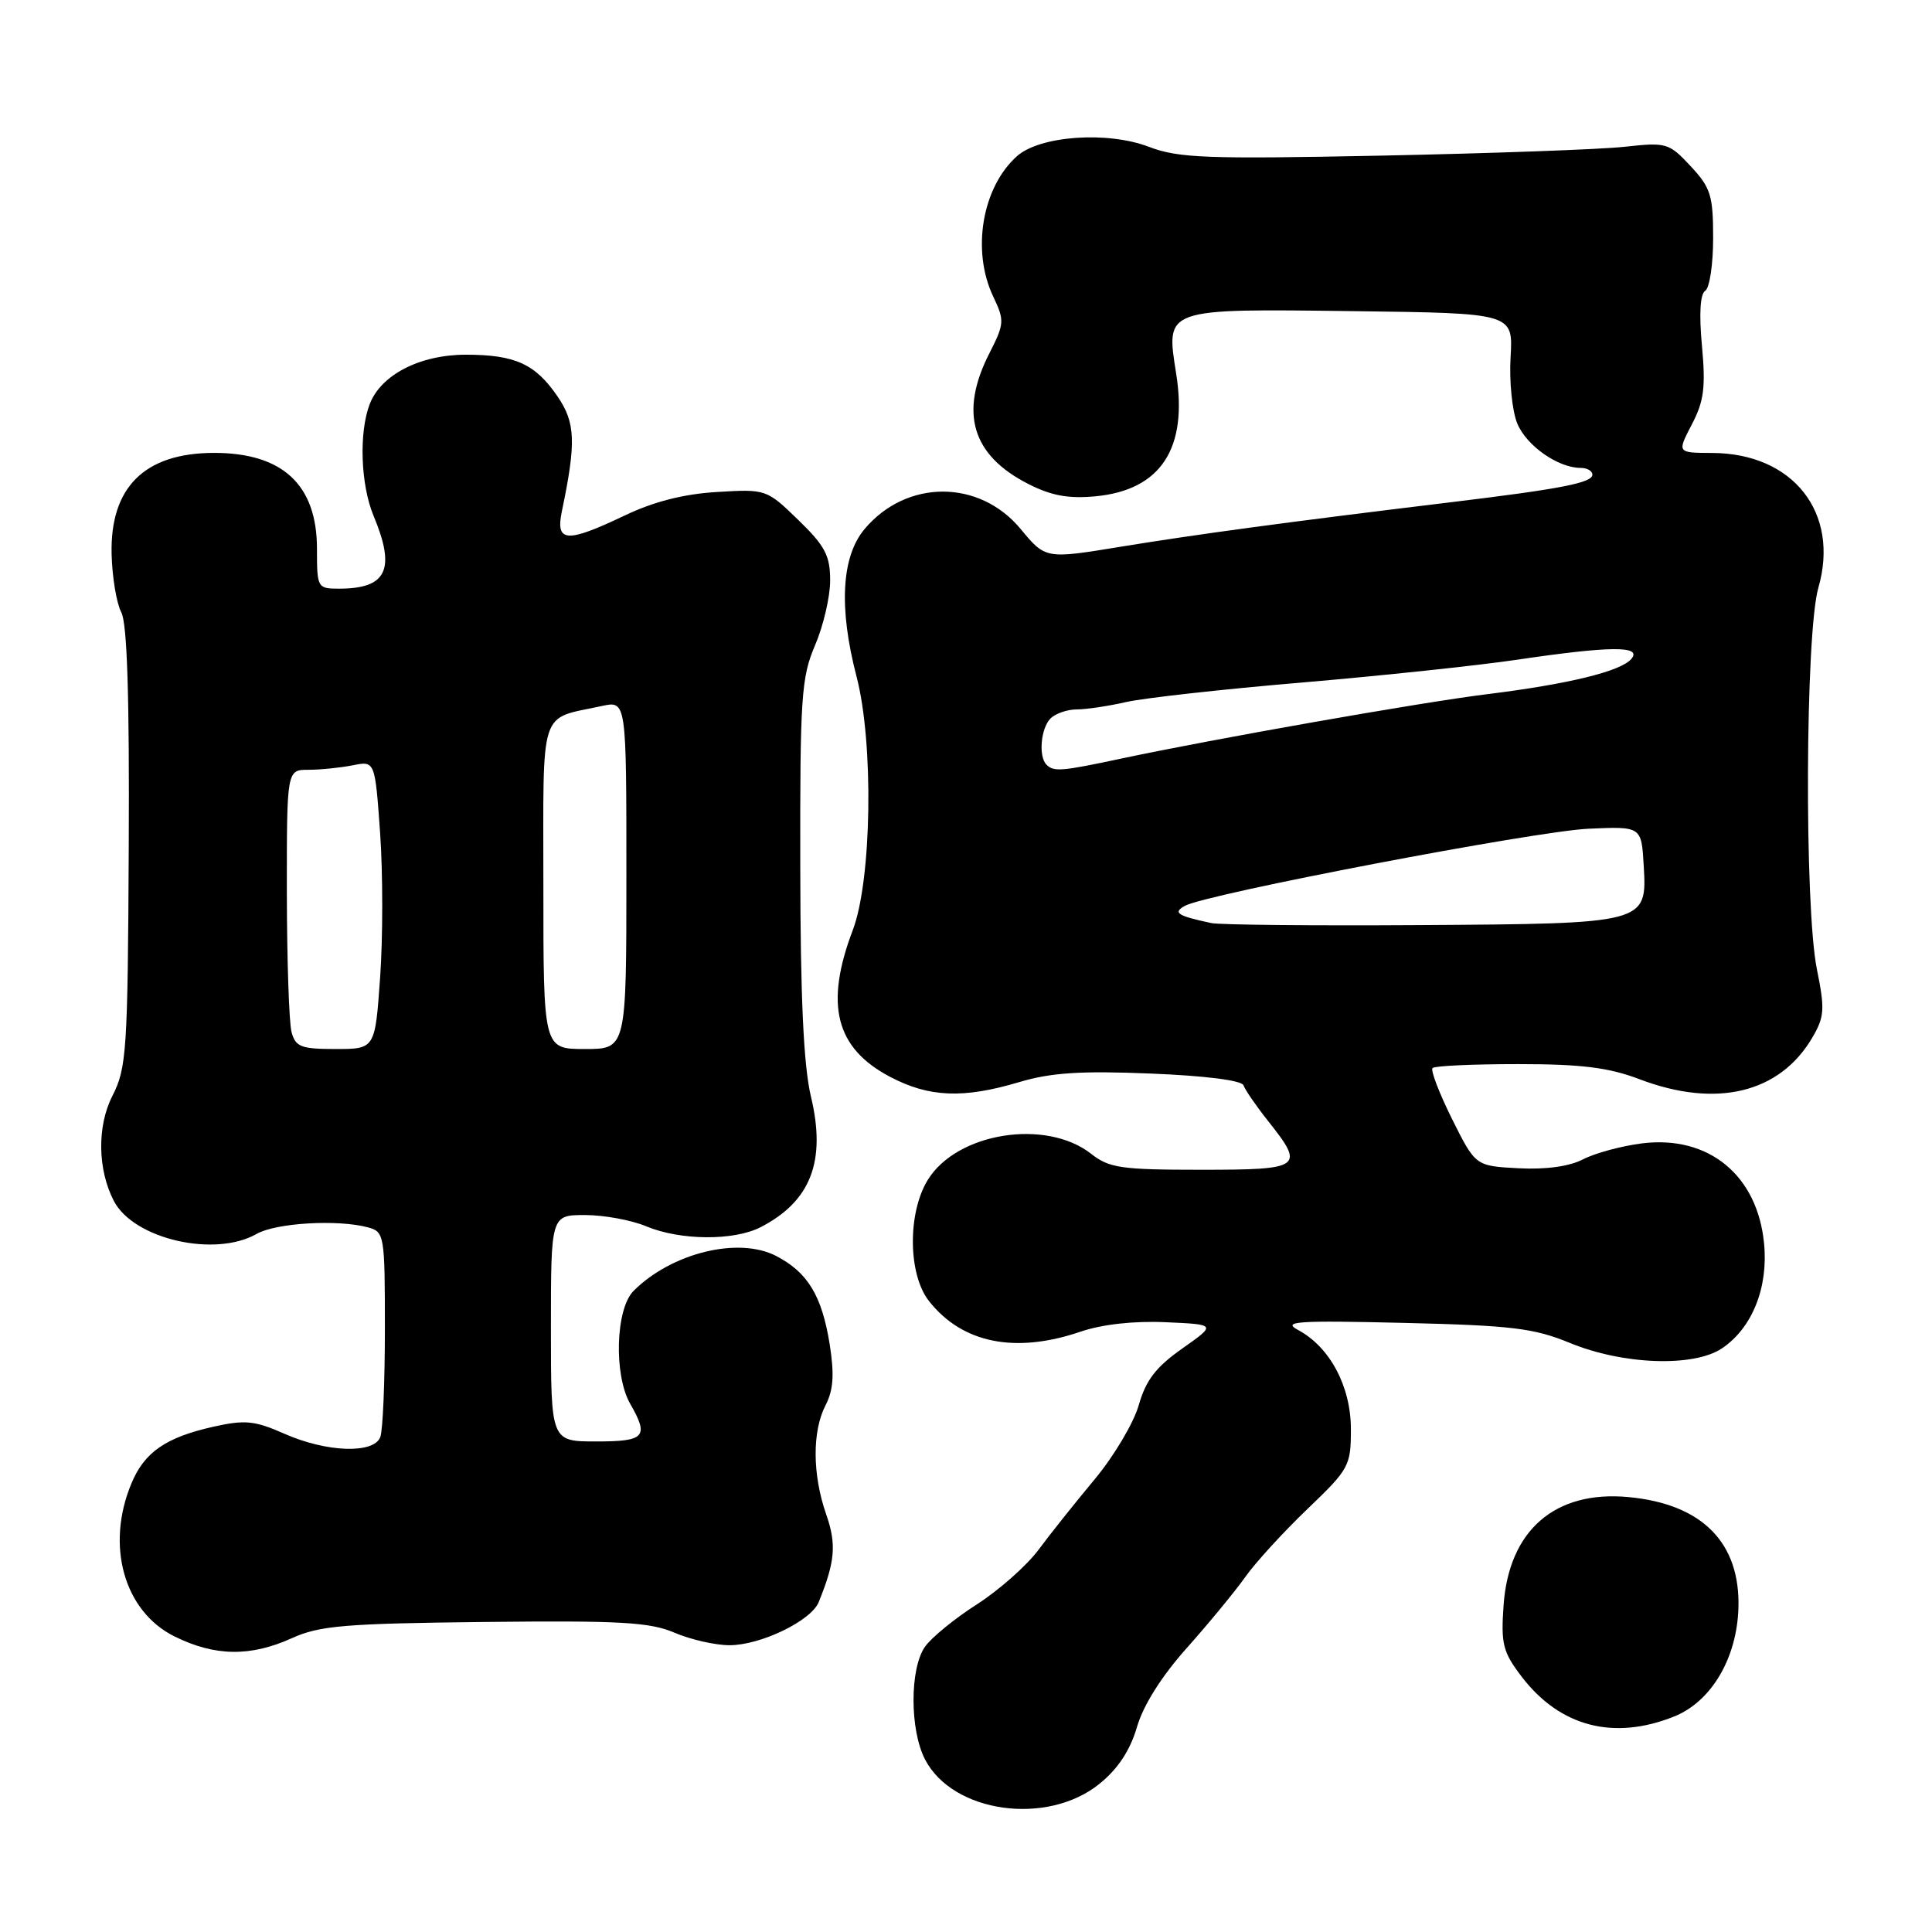 <?xml version="1.0" encoding="UTF-8" standalone="no"?>
<!DOCTYPE svg PUBLIC "-//W3C//DTD SVG 1.1//EN" "http://www.w3.org/Graphics/SVG/1.1/DTD/svg11.dtd" >
<svg xmlns="http://www.w3.org/2000/svg" xmlns:xlink="http://www.w3.org/1999/xlink" version="1.1" viewBox="0 0 256 256">
 <g >
 <path fill="currentColor"
d=" M 145.69 236.36 C 148.14 234.38 149.74 231.95 150.65 228.85 C 151.49 225.95 153.92 222.10 157.29 218.33 C 160.20 215.06 163.68 210.83 165.02 208.94 C 166.35 207.05 170.05 203.01 173.22 199.97 C 178.77 194.66 179.00 194.25 179.00 189.37 C 179.00 183.70 176.21 178.47 171.97 176.21 C 169.86 175.09 171.92 174.95 186.00 175.29 C 200.29 175.63 203.24 175.98 208.00 177.94 C 215.06 180.85 224.40 181.18 228.16 178.67 C 232.16 175.99 234.32 170.64 233.75 164.78 C 232.88 155.73 226.42 150.41 217.59 151.50 C 214.90 151.84 211.39 152.78 209.80 153.60 C 207.96 154.56 204.85 154.99 201.21 154.80 C 195.51 154.50 195.51 154.50 192.40 148.27 C 190.70 144.84 189.53 141.80 189.82 141.52 C 190.10 141.23 195.20 141.00 201.16 141.00 C 209.56 141.00 213.16 141.45 217.24 143.00 C 227.44 146.88 235.86 144.84 240.17 137.44 C 241.75 134.73 241.82 133.71 240.75 128.44 C 239.07 120.13 239.21 83.91 240.94 77.89 C 243.81 67.94 237.59 60.05 226.86 60.02 C 222.22 60.00 222.22 60.00 224.17 56.25 C 225.79 53.16 226.02 51.32 225.52 45.84 C 225.12 41.60 225.28 38.95 225.95 38.53 C 226.53 38.17 227.00 35.03 227.00 31.55 C 227.00 25.89 226.68 24.87 224.01 22.01 C 221.14 18.93 220.81 18.84 215.26 19.45 C 212.09 19.80 197.62 20.32 183.09 20.62 C 159.79 21.09 156.16 20.95 152.22 19.45 C 146.73 17.35 137.79 17.99 134.76 20.69 C 130.13 24.81 128.71 33.22 131.61 39.30 C 133.12 42.48 133.09 42.89 131.11 46.79 C 127.09 54.66 128.76 60.31 136.24 64.12 C 139.32 65.69 141.57 66.10 145.19 65.76 C 153.80 64.93 157.42 59.43 155.85 49.52 C 154.47 40.79 154.15 40.91 179.47 41.23 C 200.50 41.50 200.50 41.50 200.16 47.32 C 199.97 50.52 200.37 54.48 201.05 56.12 C 202.27 59.07 206.46 62.00 209.45 62.00 C 210.30 62.00 211.00 62.40 211.00 62.89 C 211.00 63.98 206.87 64.78 192.00 66.58 C 170.75 69.15 158.56 70.80 148.52 72.44 C 138.54 74.08 138.54 74.08 135.22 70.07 C 129.75 63.49 120.12 63.50 114.57 70.09 C 111.49 73.75 111.12 80.53 113.50 89.66 C 115.79 98.45 115.52 116.61 113.00 123.24 C 109.25 133.11 110.71 138.87 117.91 142.67 C 123.10 145.41 127.63 145.60 135.07 143.38 C 139.26 142.13 143.22 141.87 152.46 142.25 C 159.70 142.54 164.55 143.16 164.77 143.81 C 164.97 144.40 166.45 146.55 168.06 148.58 C 172.93 154.71 172.53 155.00 159.13 155.00 C 148.60 155.00 146.97 154.77 144.60 152.90 C 138.59 148.18 126.76 150.07 122.92 156.37 C 120.24 160.76 120.32 168.87 123.09 172.39 C 127.49 177.99 134.52 179.41 143.19 176.45 C 146.03 175.48 150.26 175.01 154.46 175.20 C 161.18 175.50 161.18 175.50 156.65 178.69 C 153.17 181.14 151.83 182.88 150.89 186.19 C 150.21 188.56 147.59 192.97 145.06 196.00 C 142.54 199.03 139.18 203.23 137.62 205.34 C 136.05 207.45 132.37 210.71 129.45 212.58 C 126.52 214.45 123.42 216.98 122.56 218.21 C 120.54 221.10 120.54 229.21 122.57 233.13 C 126.24 240.23 138.75 241.98 145.69 236.36 Z  M 221.82 227.45 C 226.74 225.49 230.14 219.75 230.35 213.09 C 230.62 204.41 225.54 199.28 215.77 198.37 C 206.04 197.46 199.92 202.77 199.23 212.74 C 198.87 217.86 199.14 218.91 201.66 222.21 C 206.72 228.80 213.83 230.65 221.82 227.45 Z  M 38.69 217.06 C 42.32 215.41 45.70 215.12 64.19 214.92 C 82.18 214.72 86.10 214.94 89.37 216.34 C 91.50 217.25 94.78 218.00 96.66 218.00 C 100.79 218.00 107.48 214.77 108.48 212.29 C 110.67 206.90 110.86 204.63 109.47 200.65 C 107.64 195.38 107.61 189.66 109.39 186.20 C 110.43 184.19 110.57 182.14 109.94 178.14 C 108.91 171.69 107.03 168.59 102.84 166.42 C 97.85 163.84 88.99 166.01 83.95 171.05 C 81.57 173.43 81.31 182.17 83.50 186.00 C 86.02 190.40 85.48 191.00 79.00 191.00 C 73.00 191.00 73.00 191.00 73.00 176.00 C 73.00 161.00 73.00 161.00 77.53 161.00 C 80.02 161.00 83.68 161.67 85.65 162.50 C 90.16 164.38 97.27 164.43 100.80 162.60 C 107.45 159.17 109.50 153.83 107.45 145.29 C 106.48 141.20 106.06 132.27 106.04 114.83 C 106.00 92.34 106.18 89.75 108.00 85.50 C 109.10 82.93 110.00 79.07 110.00 76.92 C 110.00 73.62 109.33 72.34 105.78 68.90 C 101.58 64.83 101.51 64.80 95.03 65.19 C 90.62 65.45 86.65 66.46 82.81 68.29 C 75.05 71.99 73.59 71.90 74.45 67.75 C 76.36 58.62 76.26 56.00 73.87 52.52 C 70.92 48.21 68.24 47.00 61.70 47.00 C 55.62 47.01 50.46 49.67 48.98 53.57 C 47.54 57.34 47.79 64.25 49.50 68.35 C 52.47 75.46 51.27 78.00 44.92 78.00 C 42.06 78.00 42.00 77.89 42.00 72.72 C 42.00 64.22 37.44 59.99 28.30 60.01 C 19.12 60.04 14.56 64.60 14.79 73.48 C 14.87 76.52 15.45 79.97 16.07 81.13 C 16.85 82.59 17.16 92.28 17.06 112.25 C 16.93 139.25 16.78 141.52 14.89 145.22 C 12.84 149.24 12.93 155.01 15.10 159.16 C 17.74 164.19 28.48 166.66 34.00 163.50 C 36.56 162.04 44.73 161.55 48.75 162.63 C 50.93 163.22 51.00 163.60 51.00 176.03 C 51.00 183.08 50.73 189.55 50.39 190.42 C 49.53 192.67 43.27 192.45 37.69 189.98 C 33.75 188.24 32.47 188.11 28.31 189.04 C 21.99 190.45 19.14 192.41 17.42 196.55 C 13.97 204.79 16.43 213.52 23.13 216.84 C 28.49 219.49 33.19 219.55 38.69 217.06 Z  M 160.50 122.31 C 155.99 121.35 155.37 120.94 157.00 120.03 C 159.81 118.46 203.47 110.12 210.50 109.81 C 217.50 109.50 217.50 109.50 217.80 114.69 C 218.25 122.39 218.23 122.39 188.00 122.58 C 173.97 122.67 161.60 122.55 160.50 122.31 Z  M 138.67 101.33 C 137.58 100.25 137.91 96.49 139.20 95.20 C 139.86 94.54 141.43 94.00 142.69 94.00 C 143.94 94.00 146.89 93.56 149.24 93.02 C 151.58 92.49 162.05 91.32 172.50 90.44 C 182.95 89.55 195.78 88.19 201.00 87.42 C 213.37 85.59 217.62 85.55 216.17 87.30 C 214.80 88.95 207.84 90.65 197.00 91.99 C 188.26 93.07 160.93 97.89 148.50 100.53 C 140.67 102.20 139.62 102.29 138.67 101.33 Z  M 38.63 136.75 C 38.30 135.51 38.02 127.19 38.01 118.25 C 38.00 102.00 38.00 102.00 40.87 102.00 C 42.46 102.00 45.09 101.73 46.72 101.41 C 49.69 100.81 49.69 100.81 50.37 110.41 C 50.74 115.68 50.74 124.28 50.37 129.50 C 49.70 139.00 49.70 139.00 44.47 139.00 C 39.88 139.00 39.16 138.72 38.63 136.75 Z  M 72.00 117.48 C 72.00 93.32 71.33 95.38 79.75 93.55 C 83.00 92.84 83.00 92.84 83.00 115.92 C 83.00 139.00 83.00 139.00 77.50 139.00 C 72.00 139.00 72.00 139.00 72.00 117.48 Z "/>
</g>
</svg>